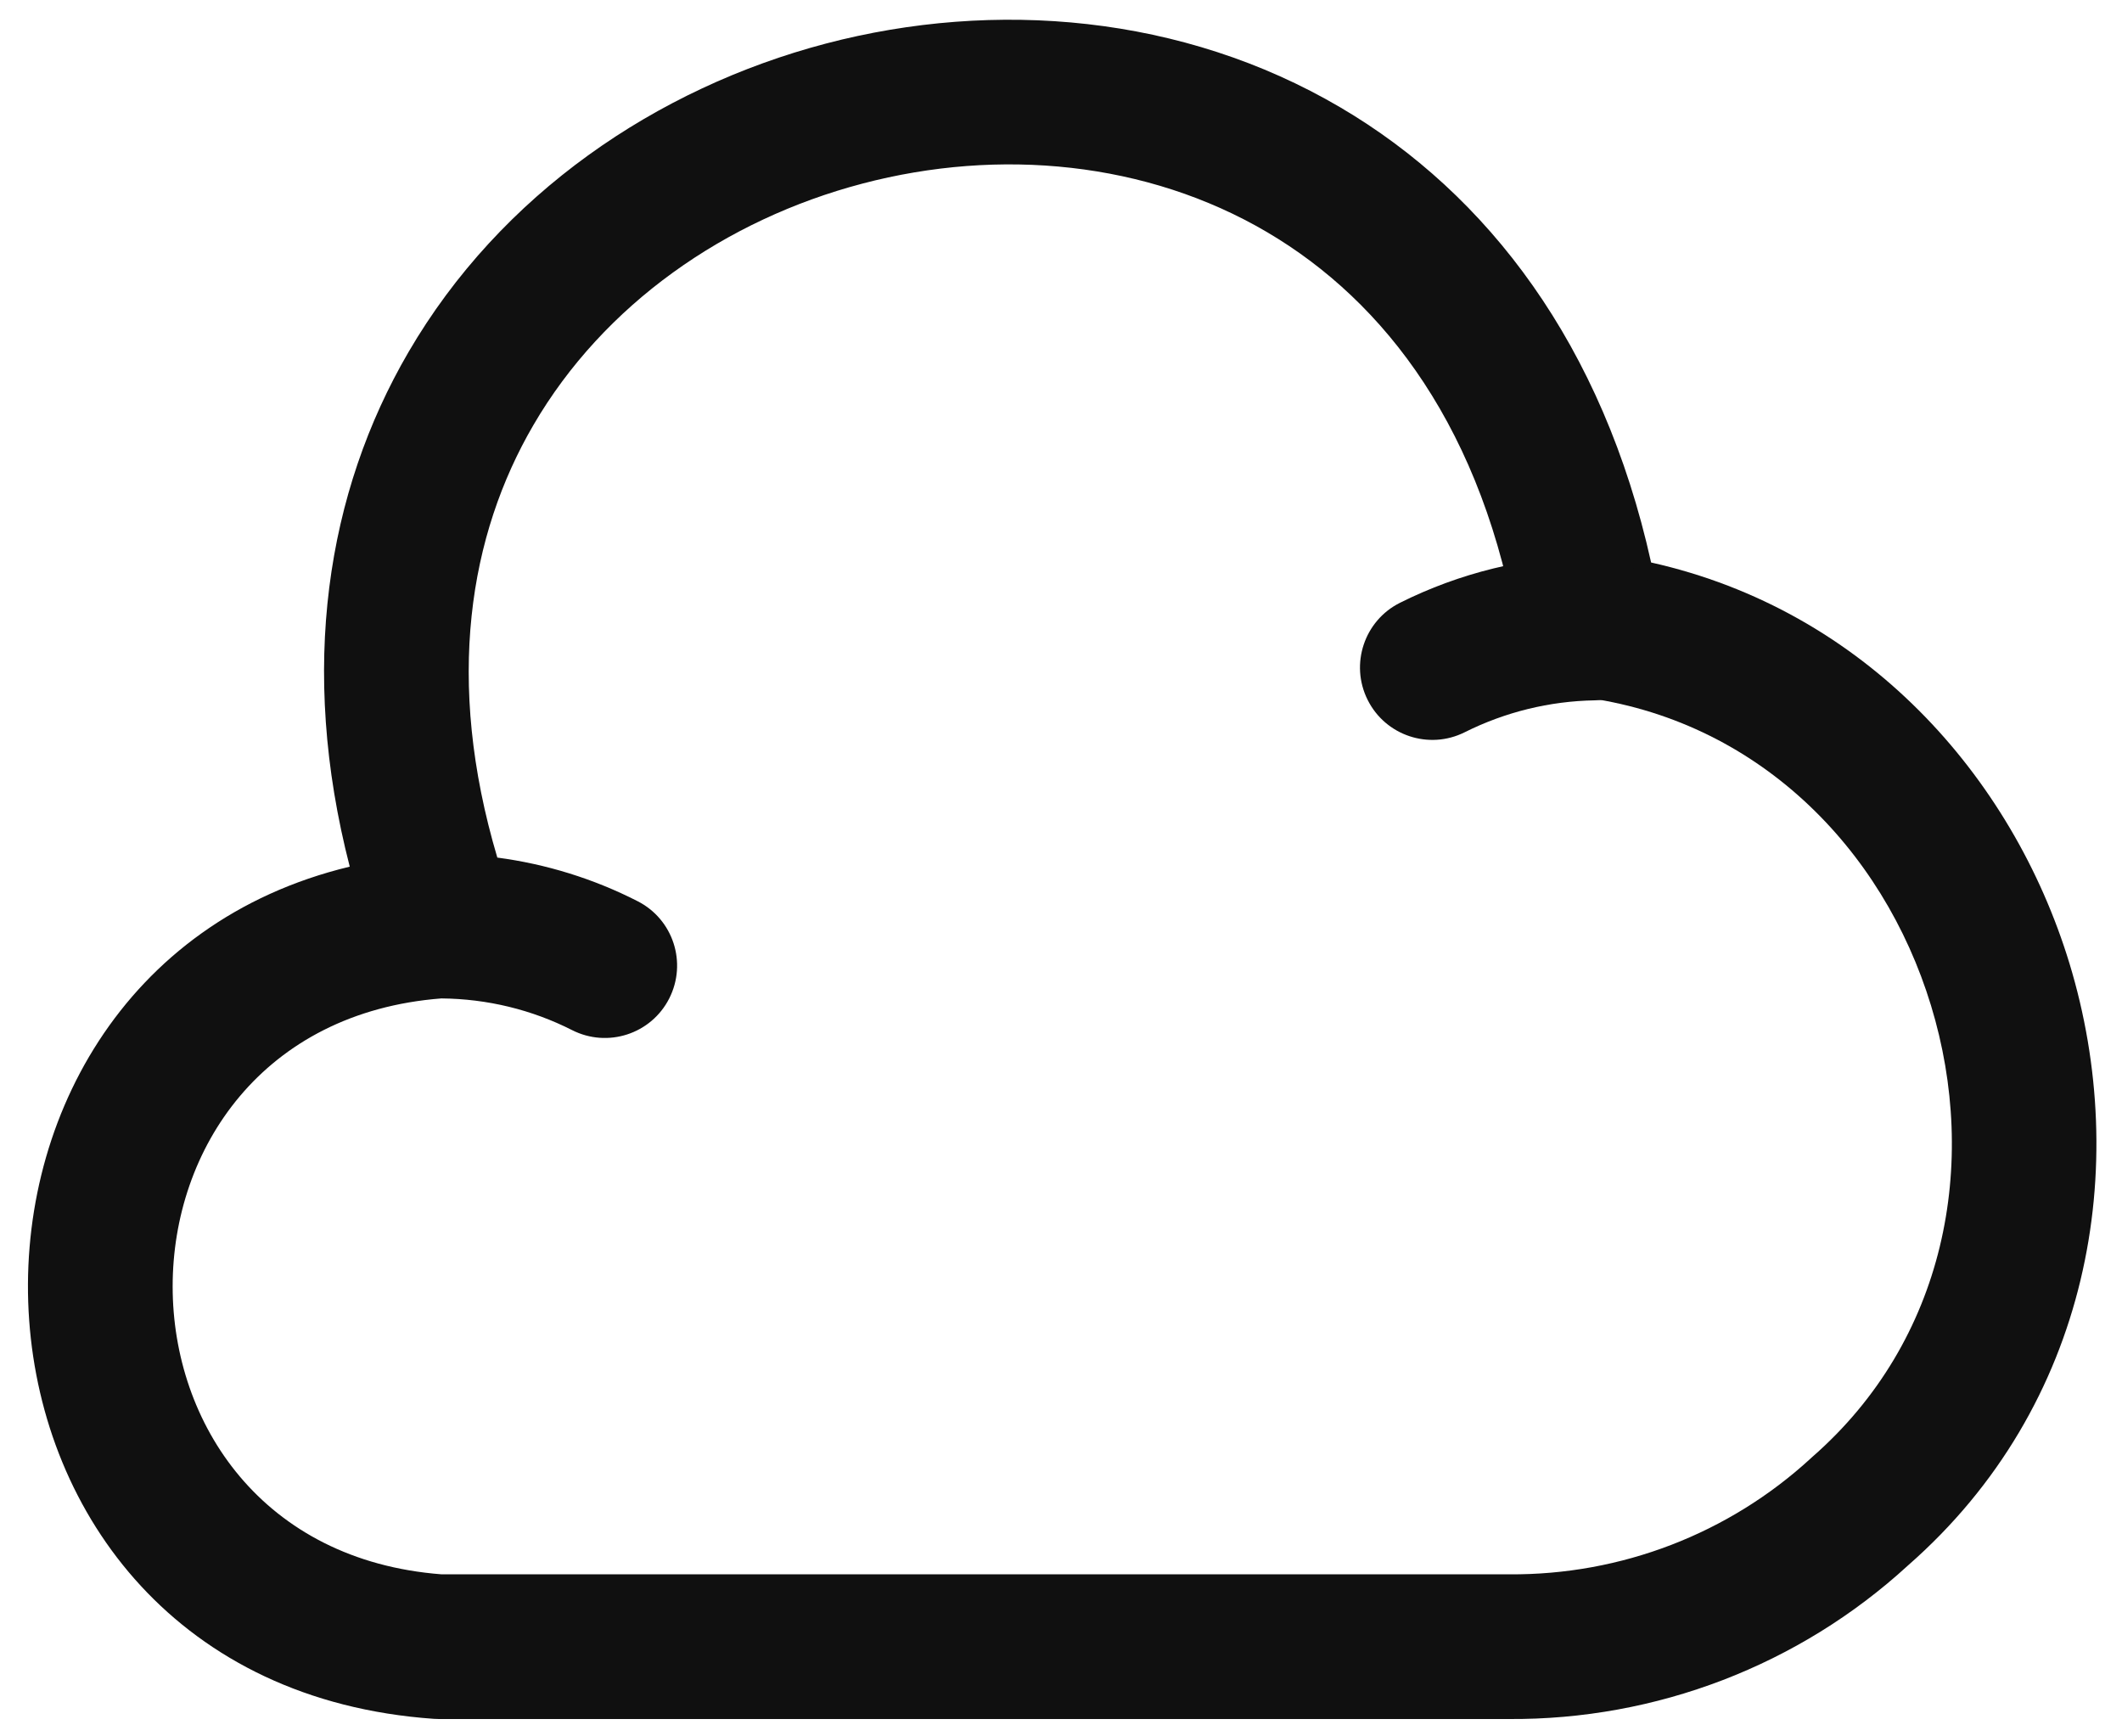 <svg width="22" height="18" viewBox="0 0 22 18" fill="none" xmlns="http://www.w3.org/2000/svg">
<path fill-rule="evenodd" clip-rule="evenodd" d="M17.118 5.831C16.618 3.578 15.427 2.012 13.894 1.112C12.262 0.154 10.316 -0.009 8.561 0.452C6.806 0.914 5.189 2.013 4.235 3.65C3.388 5.103 3.095 6.924 3.626 8.984C-1.096 10.12 -0.805 17.444 4.497 17.818C4.515 17.819 4.532 17.82 4.55 17.82H15.637C17.172 17.831 18.652 17.263 19.78 16.229C21.678 14.568 22.095 12.087 21.455 9.986C20.861 8.039 19.331 6.326 17.118 5.831ZM5.156 8.89C4.61 7.052 4.866 5.544 5.531 4.405C6.259 3.156 7.521 2.276 8.942 1.903C10.363 1.529 11.891 1.675 13.134 2.405C14.36 3.125 15.383 4.456 15.74 6.603C15.795 6.93 16.057 7.182 16.386 7.224C18.21 7.456 19.521 8.787 20.02 10.424C20.519 12.06 20.173 13.896 18.787 15.105L18.773 15.118C17.923 15.899 16.806 16.329 15.646 16.32L4.578 16.32C0.861 16.034 0.861 10.638 4.576 10.35C5.051 10.354 5.514 10.467 5.93 10.678C6.299 10.866 6.75 10.72 6.938 10.351C7.126 9.981 6.98 9.53 6.61 9.342C6.154 9.109 5.662 8.957 5.156 8.89Z" fill="#101010"/>
<path fill-rule="evenodd" clip-rule="evenodd" d="M17.27 6.497C17.277 6.911 16.947 7.253 16.533 7.26C16.065 7.268 15.605 7.381 15.185 7.591C14.815 7.776 14.364 7.626 14.179 7.255C13.994 6.885 14.144 6.434 14.514 6.249C15.134 5.939 15.815 5.772 16.507 5.76C16.921 5.753 17.262 6.083 17.27 6.497Z" fill="#101010"/>
</svg>
